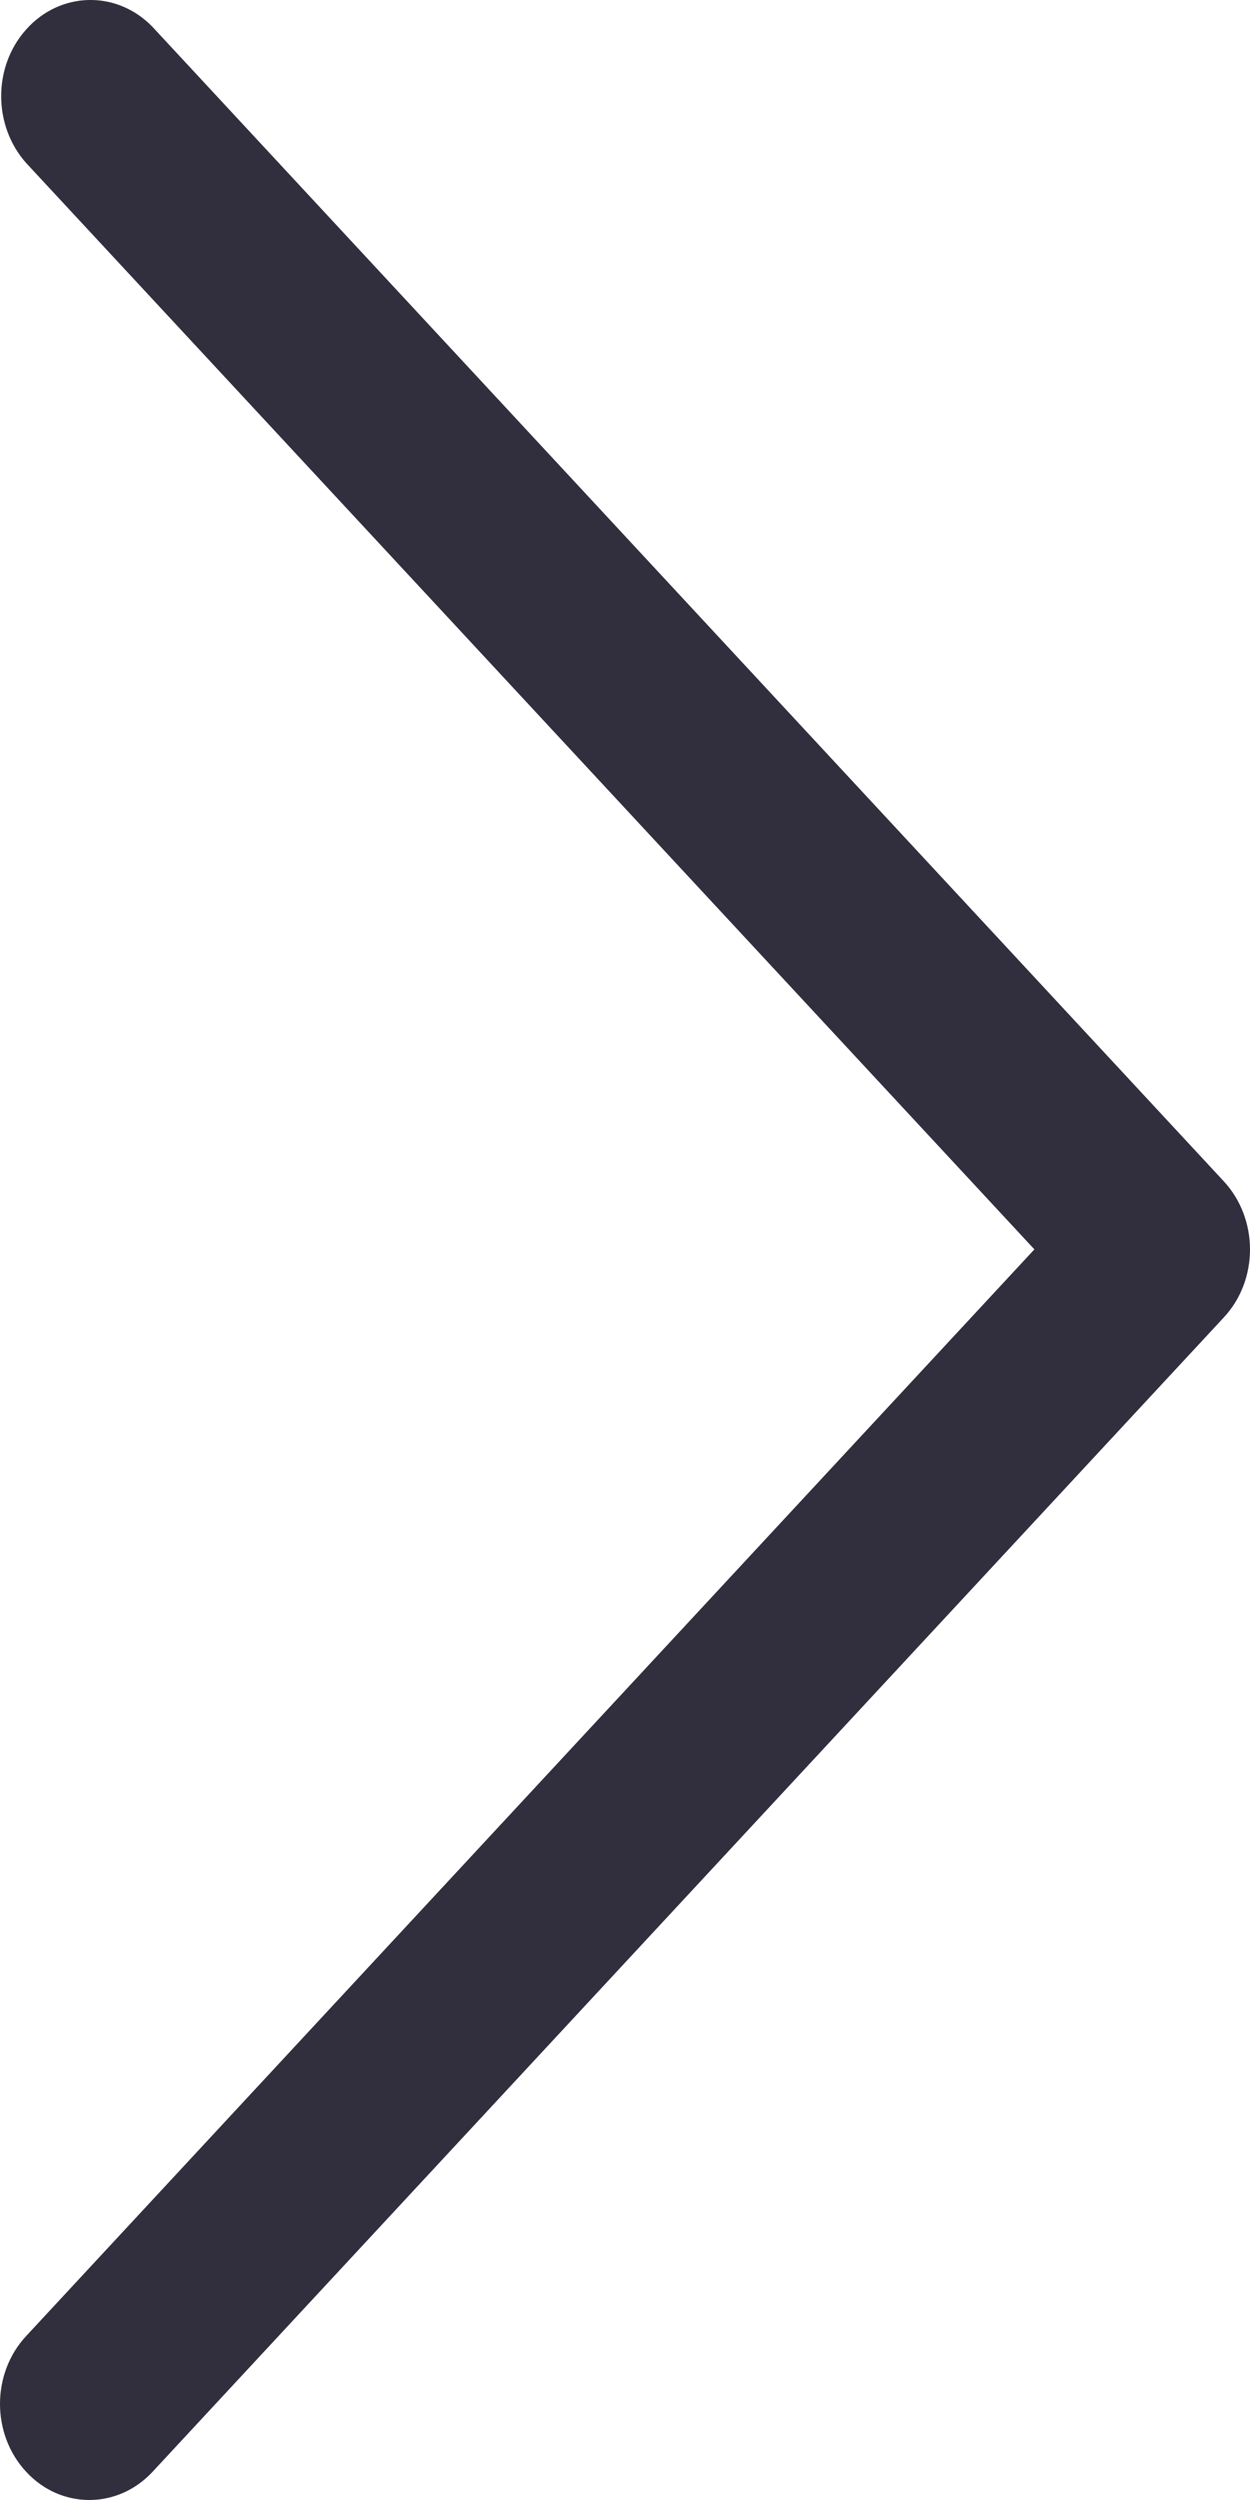 <svg width="4" height="8" viewBox="0 0 4 8" fill="none" xmlns="http://www.w3.org/2000/svg">
<path d="M3.31 3.998L0.084 7.475C-0.028 7.595 -0.028 7.79 0.084 7.91C0.195 8.03 0.376 8.03 0.488 7.91L3.916 4.216C4.028 4.096 4.028 3.901 3.916 3.78L0.488 0.086C0.374 -0.032 0.193 -0.028 0.084 0.094C-0.023 0.213 -0.023 0.402 0.084 0.522L3.31 3.998Z" fill="#312E3E"/>
</svg>
